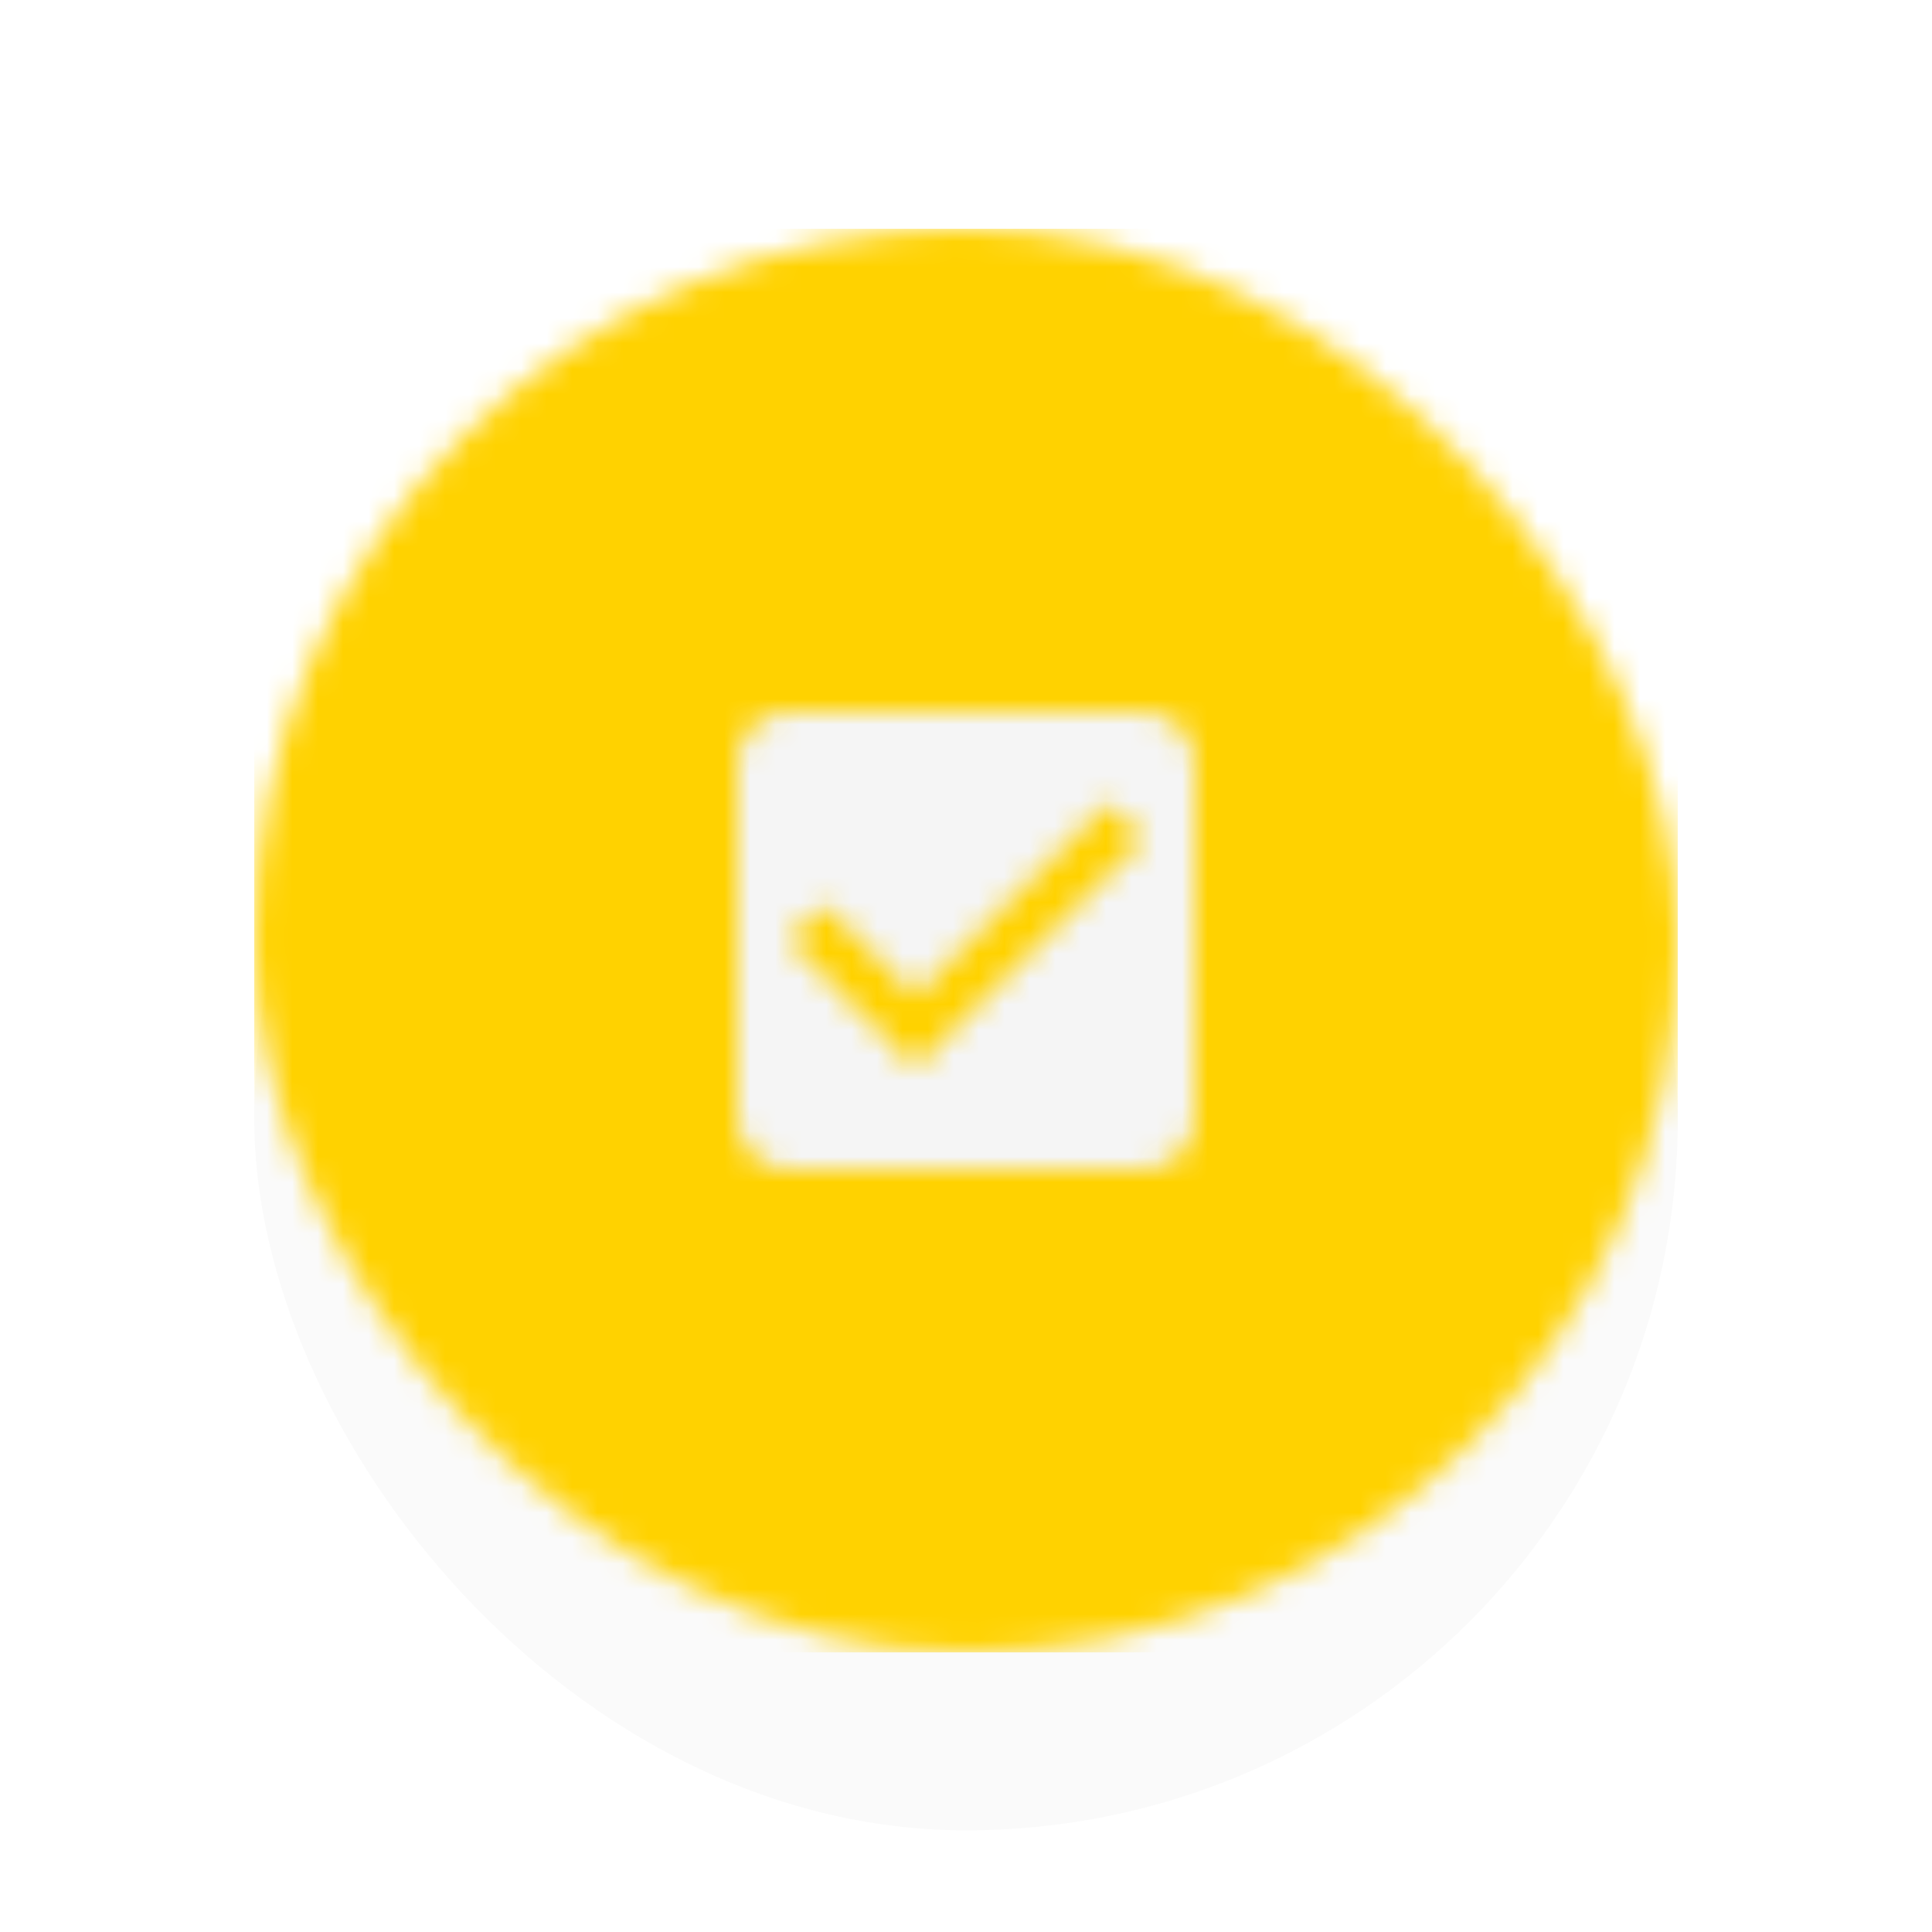 <svg width="76" height="76" viewBox="0 0 76 76" fill="none" xmlns="http://www.w3.org/2000/svg">
<g filter="url(#filter0_ddd)">
<rect x="10" y="9" width="56" height="56" rx="28" fill="#FAFAFA"/>
</g>
<mask id="mask0" mask-type="alpha" maskUnits="userSpaceOnUse" x="10" y="9" width="56" height="56">
<rect x="10" y="9" width="56" height="56" rx="28" fill="white"/>
</mask>
<g mask="url(#mask0)">
<rect x="10" y="9" width="56" height="56" fill="#FFD200"/>
<mask id="mask1" mask-type="alpha" maskUnits="userSpaceOnUse" x="29" y="28" width="18" height="18">
<path fill-rule="evenodd" clip-rule="evenodd" d="M31 28H45C46.11 28 47 28.9 47 30V44C47 45.1 46.11 46 45 46H31C29.89 46 29 45.1 29 44V30C29 28.9 29.89 28 31 28ZM31 37L36 42L45 33L43.59 31.58L36 39.17L32.41 35.59L31 37Z" fill="white"/>
</mask>
<g mask="url(#mask1)">
<rect x="26" y="25" width="400" height="400" fill="#F5F5F5"/>
</g>
</g>
<defs>
<filter id="filter0_ddd" x="0" y="0" width="76" height="76" filterUnits="userSpaceOnUse" color-interpolation-filters="sRGB">
<feFlood flood-opacity="0" result="BackgroundImageFix"/>
<feColorMatrix in="SourceAlpha" type="matrix" values="0 0 0 0 0 0 0 0 0 0 0 0 0 0 0 0 0 0 127 0"/>
<feOffset dy="2"/>
<feGaussianBlur stdDeviation="2"/>
<feColorMatrix type="matrix" values="0 0 0 0 0 0 0 0 0 0 0 0 0 0 0 0 0 0 0.2 0"/>
<feBlend mode="normal" in2="BackgroundImageFix" result="effect1_dropShadow"/>
<feColorMatrix in="SourceAlpha" type="matrix" values="0 0 0 0 0 0 0 0 0 0 0 0 0 0 0 0 0 0 127 0"/>
<feOffset dy="1"/>
<feGaussianBlur stdDeviation="5"/>
<feColorMatrix type="matrix" values="0 0 0 0 0 0 0 0 0 0 0 0 0 0 0 0 0 0 0.12 0"/>
<feBlend mode="normal" in2="effect1_dropShadow" result="effect2_dropShadow"/>
<feColorMatrix in="SourceAlpha" type="matrix" values="0 0 0 0 0 0 0 0 0 0 0 0 0 0 0 0 0 0 127 0"/>
<feOffset dy="4"/>
<feGaussianBlur stdDeviation="2.5"/>
<feColorMatrix type="matrix" values="0 0 0 0 0 0 0 0 0 0 0 0 0 0 0 0 0 0 0.14 0"/>
<feBlend mode="normal" in2="effect2_dropShadow" result="effect3_dropShadow"/>
<feBlend mode="normal" in="SourceGraphic" in2="effect3_dropShadow" result="shape"/>
</filter>
</defs>
</svg>
